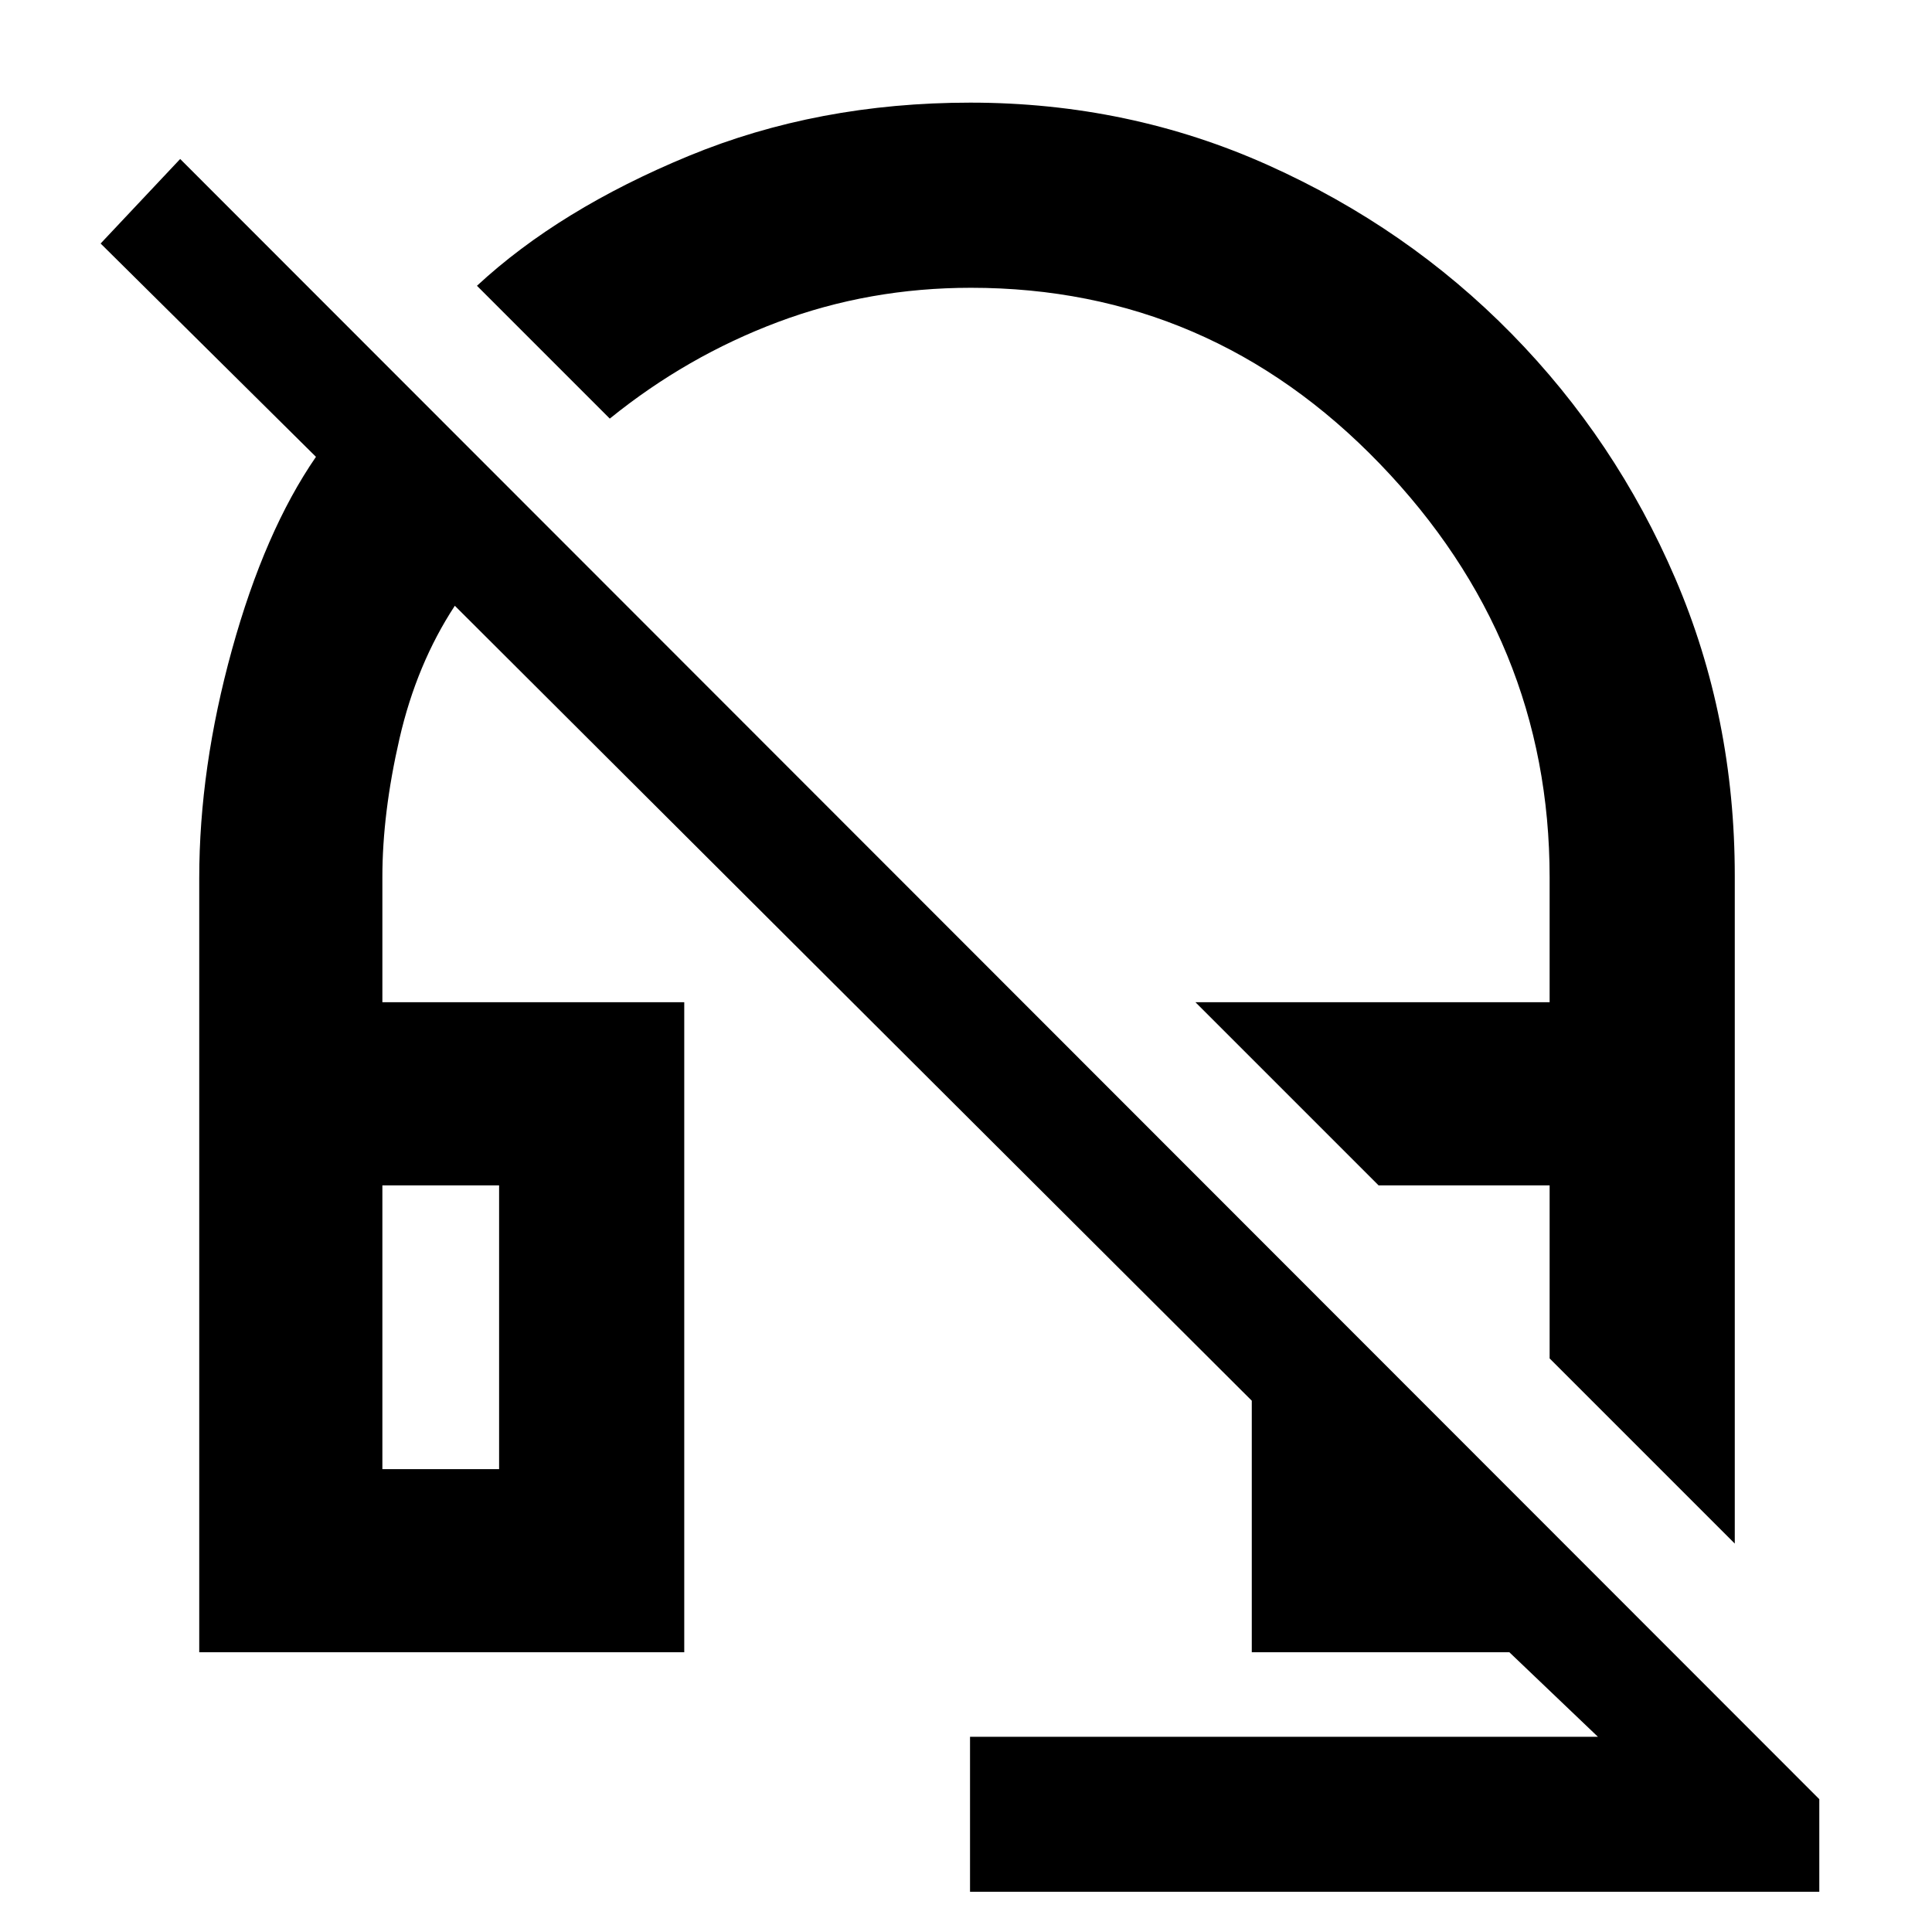 <svg xmlns="http://www.w3.org/2000/svg" height="48" viewBox="0 -960 960 960" width="48"><path d="m862-193-92-92v-86h-85l-91-91h176v-62q0-118-84.33-205.5T482.45-817q-50.52 0-95.84 17T303-752l-66-66q41-38 105.17-64.5Q406.35-909 482.13-909q78.78 0 148 31.07 69.23 31.06 120.99 83.8 51.76 52.73 81.32 121.56Q862-603.74 862-524.81V-193ZM482-20v-77h312l-44-42H622v-125L226-659q-19 29-27.5 66.02-8.5 37.02-8.5 68.74V-462h150v323H99v-384.67q0-54.68 16.26-113.5Q131.51-696 157-733L50-839l39.53-42L904-66v46H482ZM190-230h58v-141h-58v141Zm0-141h58-58Zm495 0h85-85Z"/></svg>